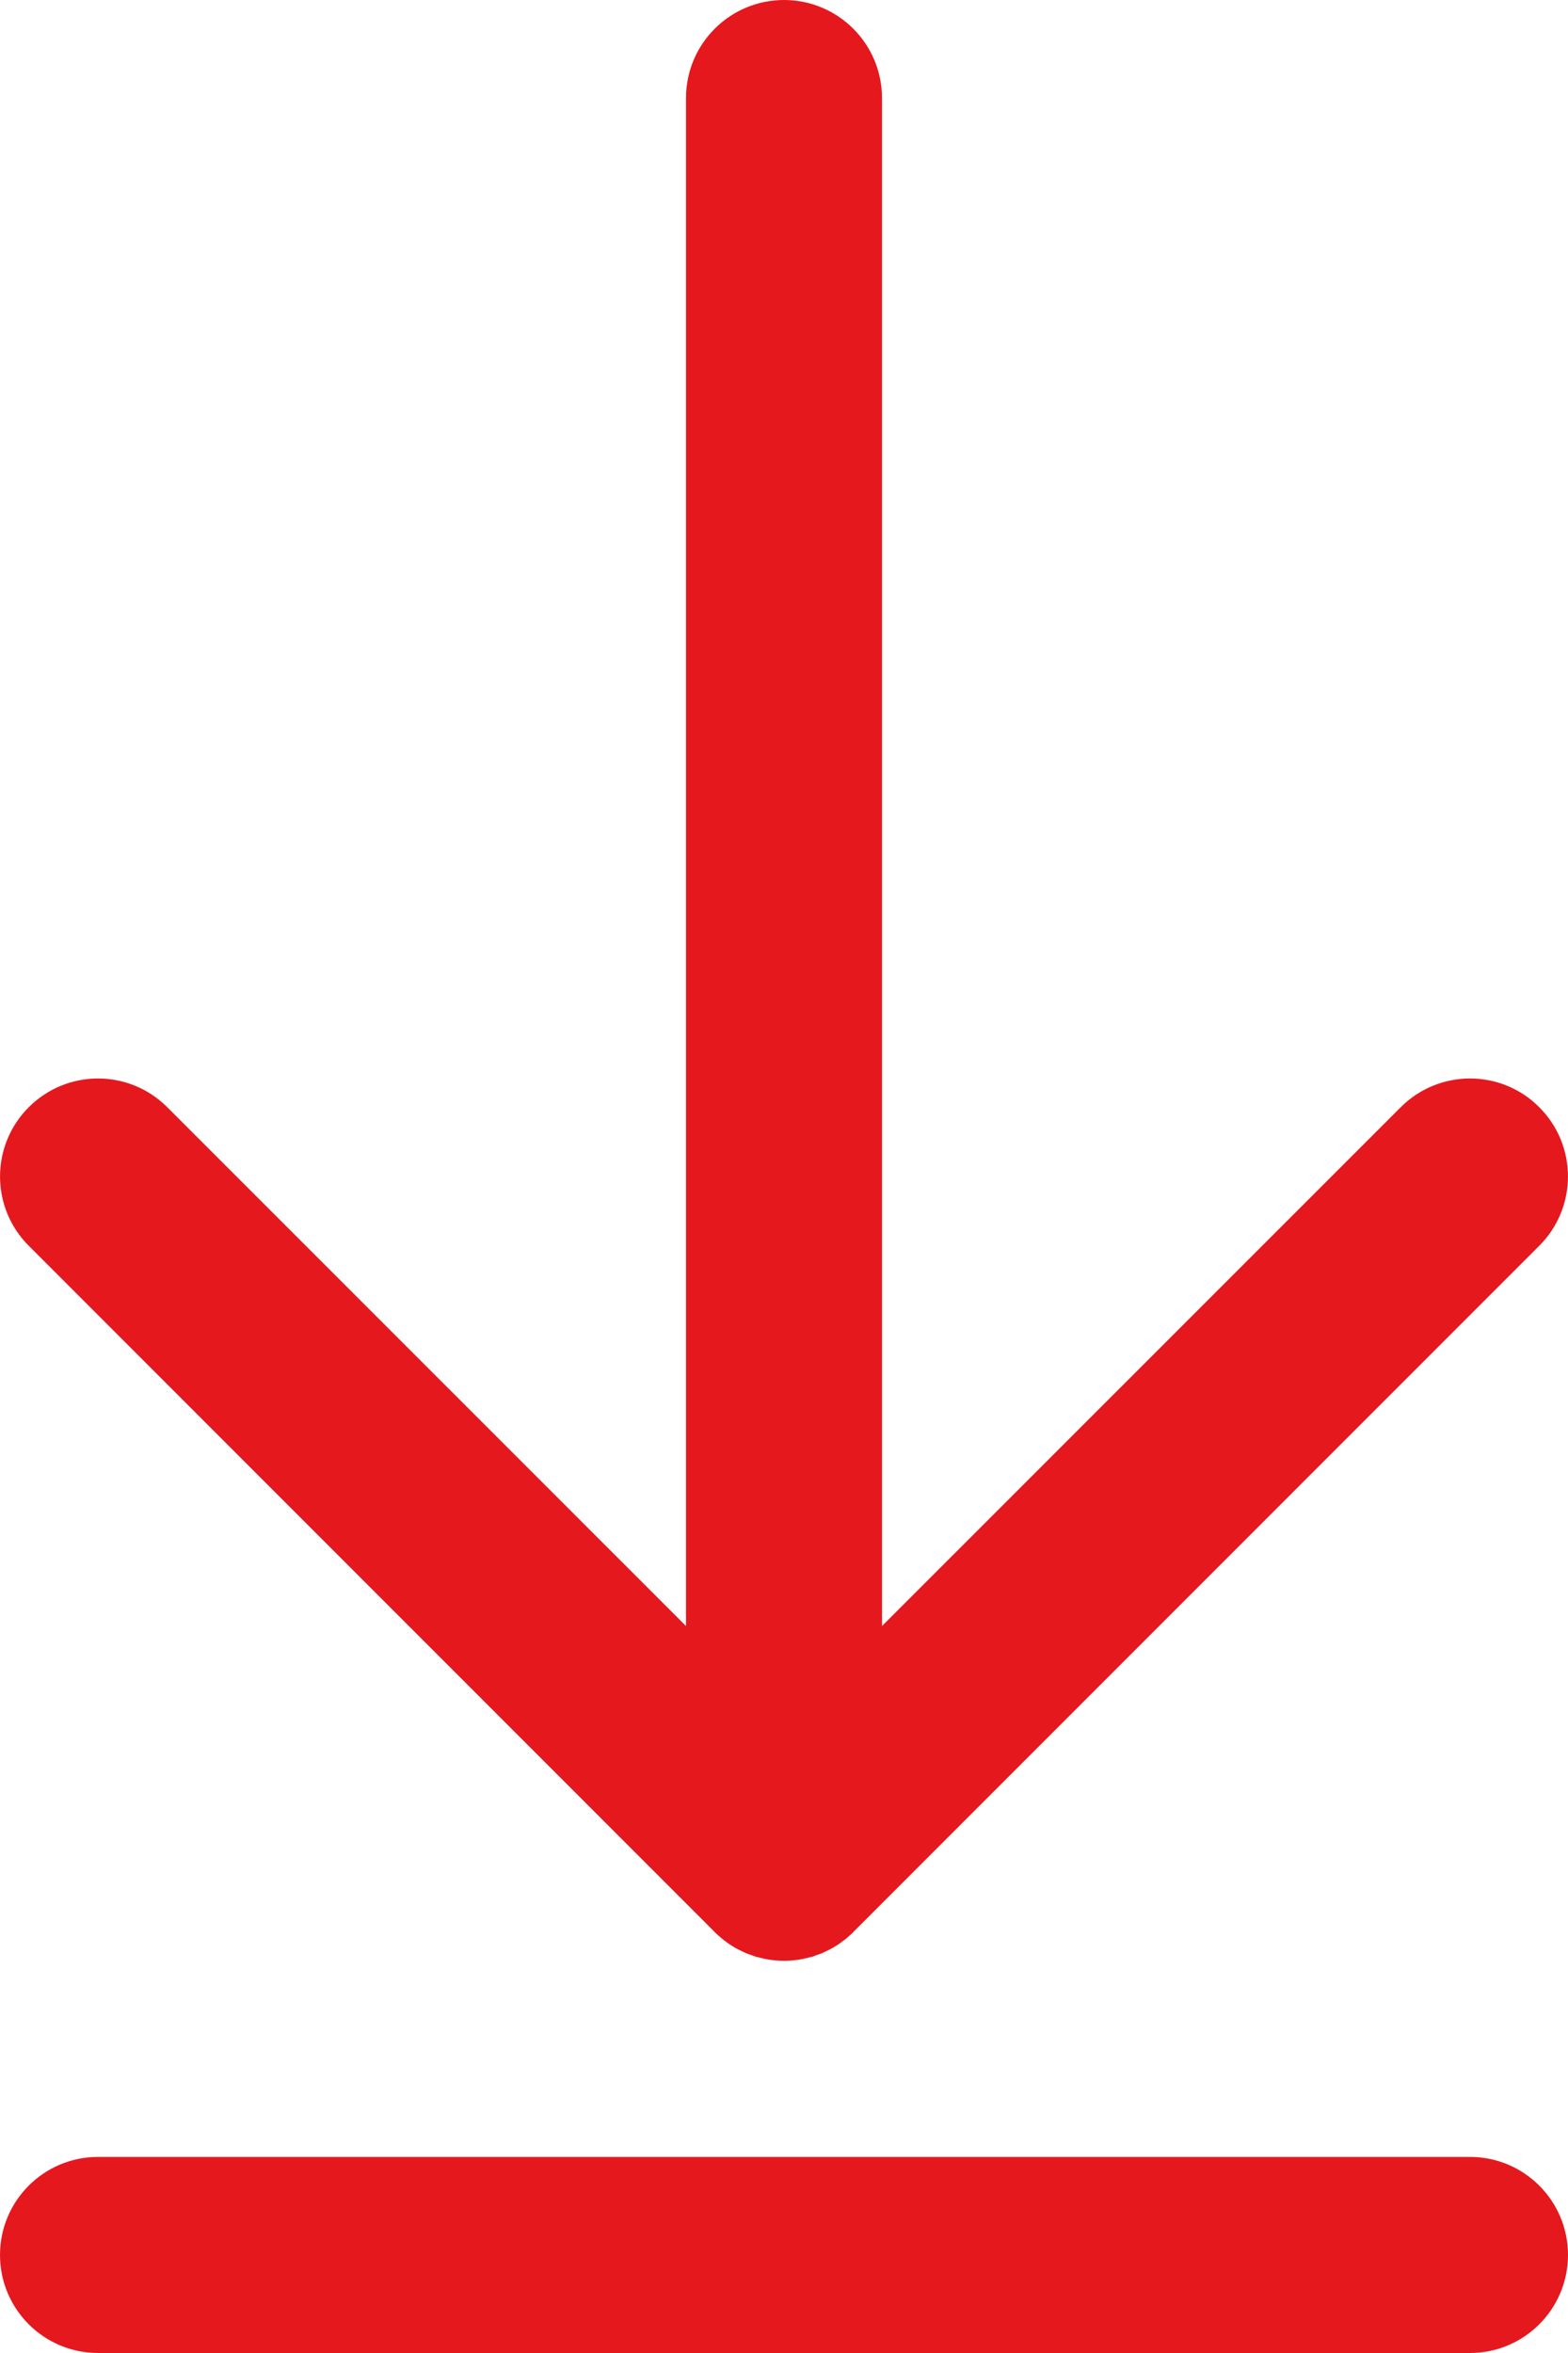 <svg width="12" height="18" viewBox="0 0 12 18" fill="none" xmlns="http://www.w3.org/2000/svg">
<path d="M5.47 14.78C5.47 14.78 5.47 14.781 5.47 14.781C5.487 14.798 5.506 14.814 5.525 14.83C5.533 14.837 5.542 14.843 5.551 14.85C5.562 14.858 5.572 14.866 5.584 14.874C5.594 14.881 5.605 14.887 5.616 14.894C5.626 14.9 5.636 14.906 5.646 14.911C5.658 14.917 5.669 14.922 5.681 14.928C5.691 14.933 5.702 14.938 5.713 14.943C5.724 14.947 5.735 14.951 5.747 14.955C5.758 14.959 5.77 14.964 5.782 14.968C5.794 14.971 5.805 14.973 5.816 14.976C5.829 14.979 5.841 14.983 5.853 14.985C5.867 14.988 5.88 14.99 5.893 14.992C5.904 14.993 5.915 14.995 5.926 14.996C5.975 15.001 6.025 15.001 6.074 14.996C6.085 14.995 6.096 14.993 6.107 14.992C6.12 14.99 6.133 14.988 6.147 14.985C6.159 14.983 6.171 14.979 6.184 14.976C6.195 14.973 6.206 14.971 6.218 14.968C6.23 14.964 6.242 14.959 6.253 14.955C6.265 14.951 6.276 14.947 6.287 14.943C6.298 14.938 6.309 14.933 6.319 14.928C6.331 14.922 6.342 14.917 6.354 14.911C6.364 14.906 6.374 14.899 6.384 14.894C6.395 14.887 6.406 14.881 6.416 14.874C6.428 14.866 6.438 14.858 6.449 14.85C6.458 14.843 6.467 14.837 6.475 14.83C6.494 14.814 6.513 14.798 6.53 14.781C6.53 14.781 6.53 14.78 6.53 14.78L11.78 9.53C12.073 9.237 12.073 8.763 11.78 8.47C11.488 8.177 11.013 8.177 10.72 8.47L6.75 12.439V0.75C6.75 0.336 6.414 0 6 0C5.586 0 5.25 0.336 5.25 0.75V12.439L1.28 8.47C0.987 8.177 0.513 8.177 0.22 8.47C-0.073 8.763 -0.073 9.237 0.22 9.53L5.47 14.78Z" fill="#E5181E"/>
<path d="M11.25 16.5H0.75C0.336 16.5 0 16.836 0 17.25C0 17.664 0.336 18 0.75 18H11.25C11.664 18 12 17.664 12 17.25C12 16.836 11.664 16.5 11.25 16.5Z" fill="#E5181E"/>
</svg>
